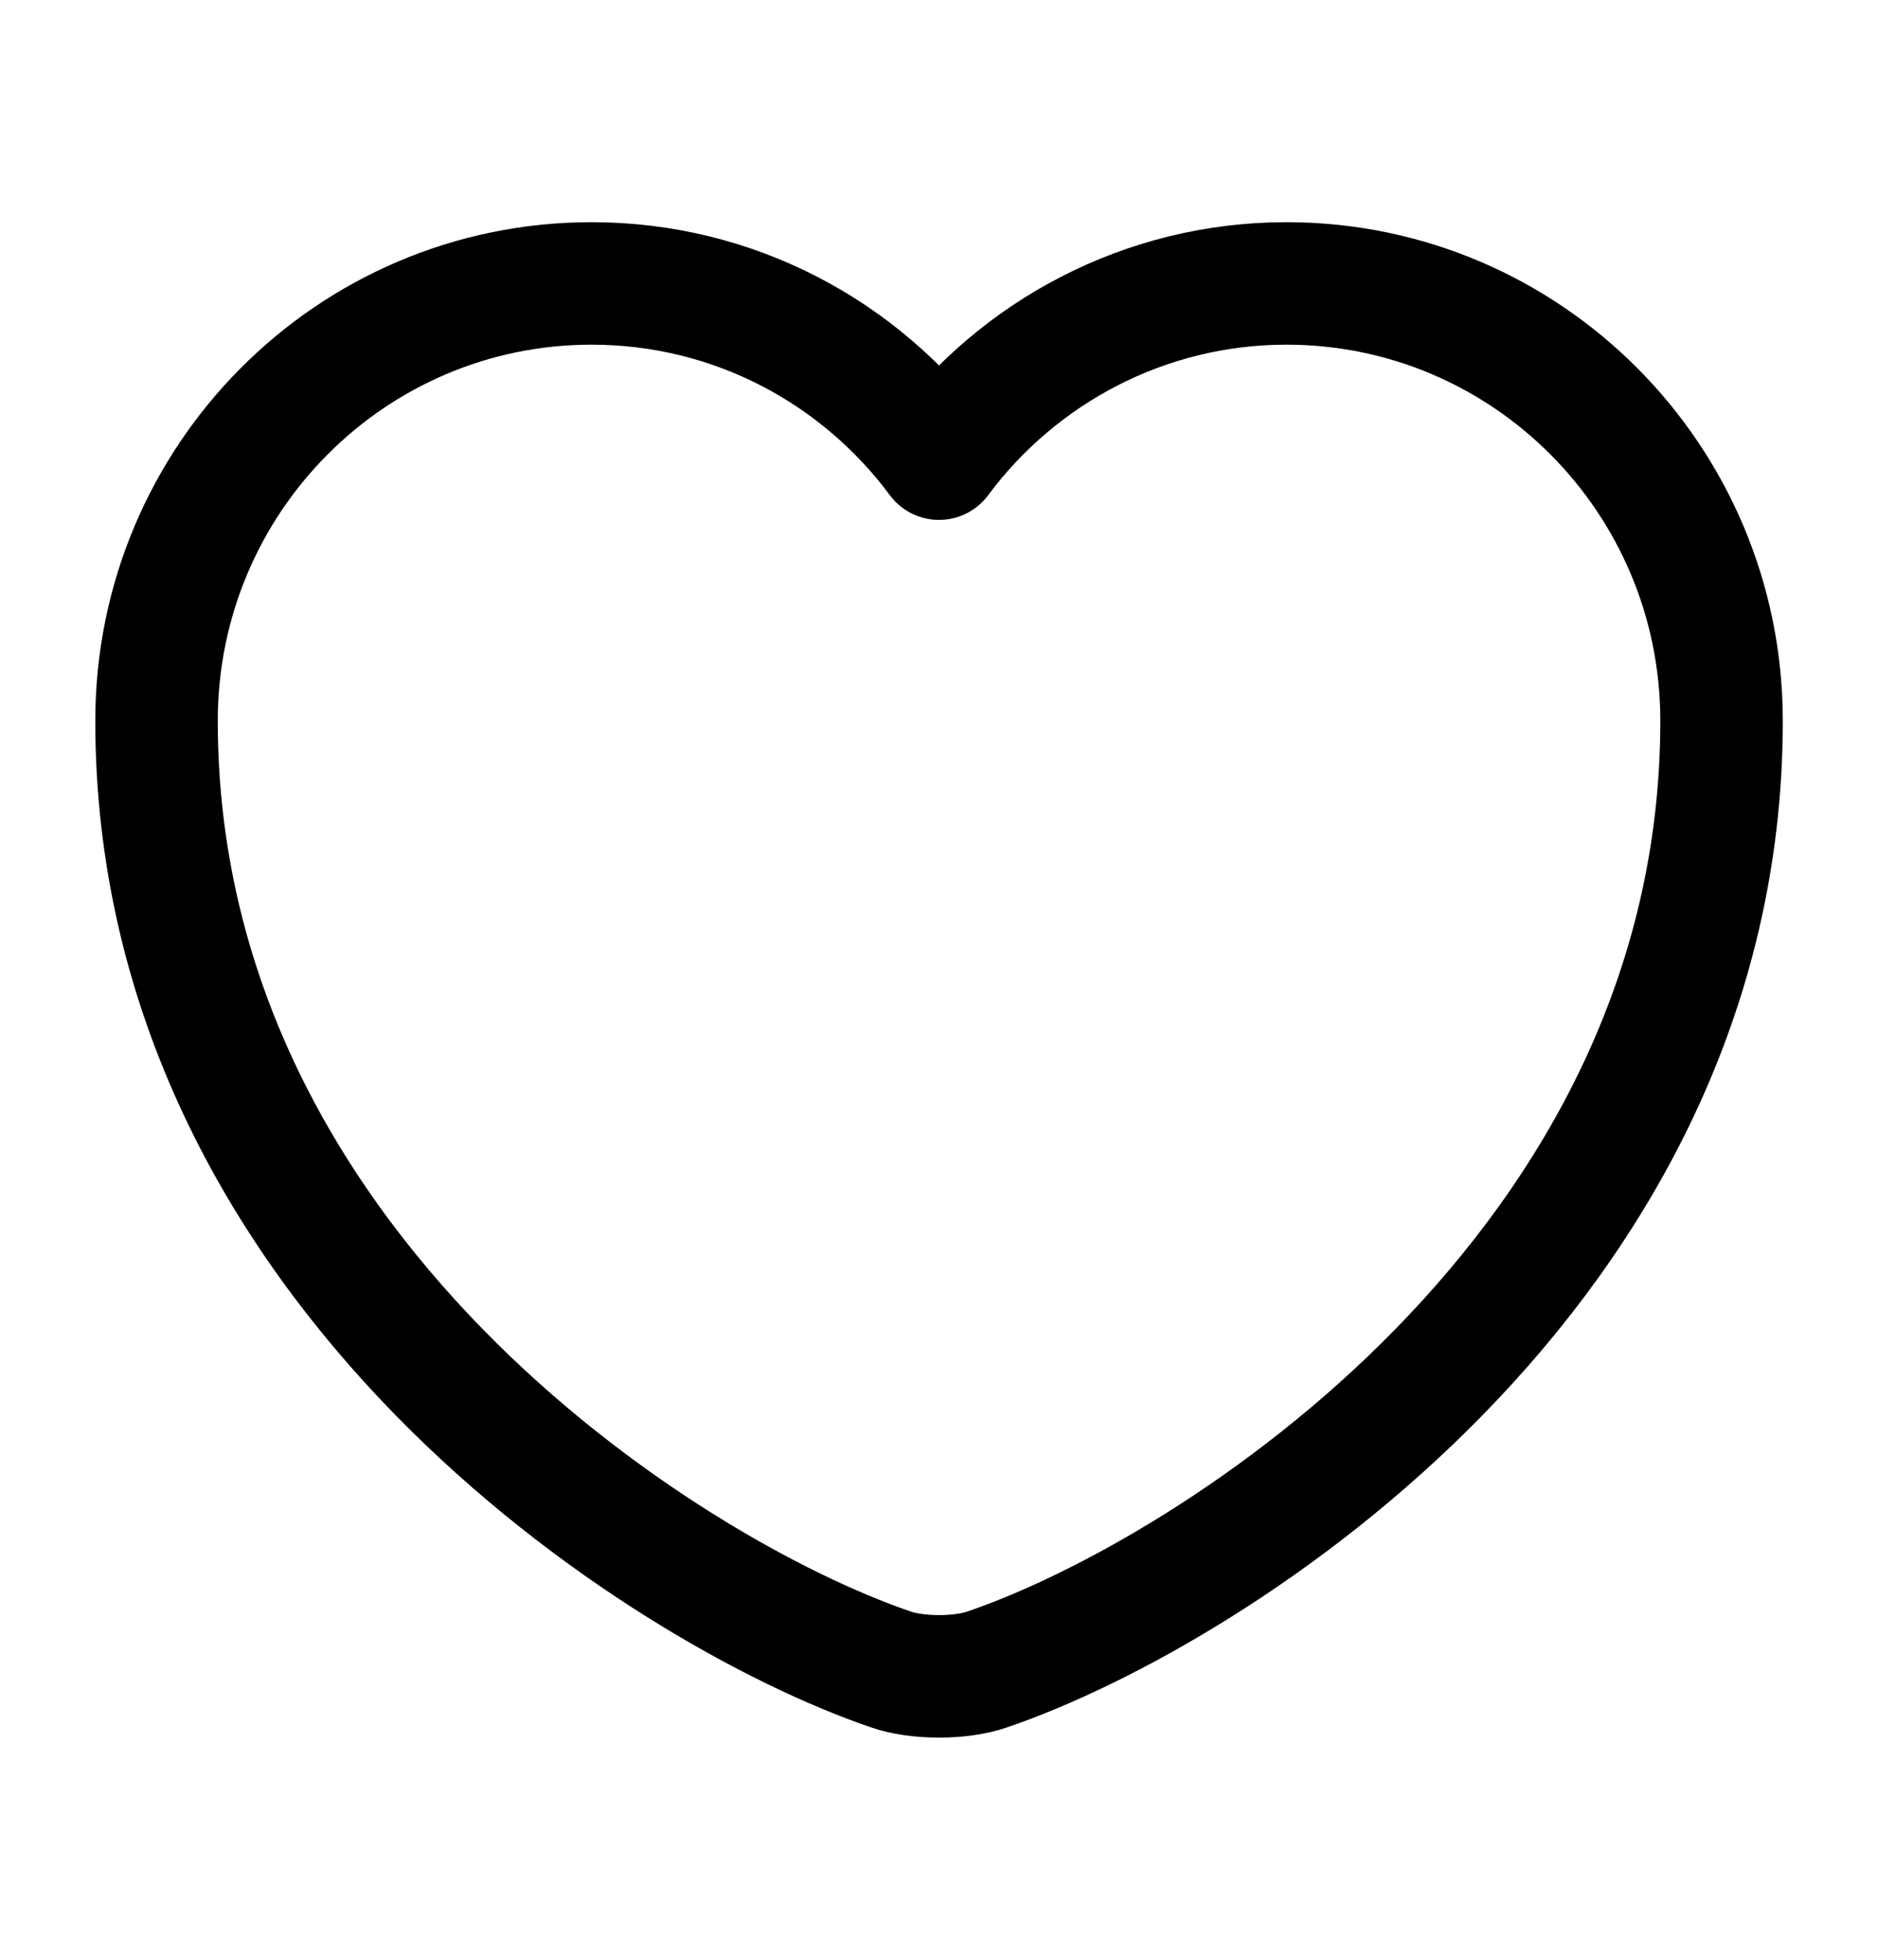 <svg width="23" height="24" viewBox="0 0 23 24" fill="none" xmlns="http://www.w3.org/2000/svg">
<path d="M12.095 20.443C11.769 20.558 11.232 20.558 10.906 20.443C8.127 19.494 1.917 15.536 1.917 8.828C1.917 5.867 4.303 3.471 7.245 3.471C8.989 3.471 10.532 4.314 11.5 5.617C12.468 4.314 14.021 3.471 15.755 3.471C18.697 3.471 21.084 5.867 21.084 8.828C21.084 15.536 14.874 19.494 12.095 20.443Z" stroke="black" stroke-width="1.5" stroke-linecap="round" stroke-linejoin="round"/>
</svg>
